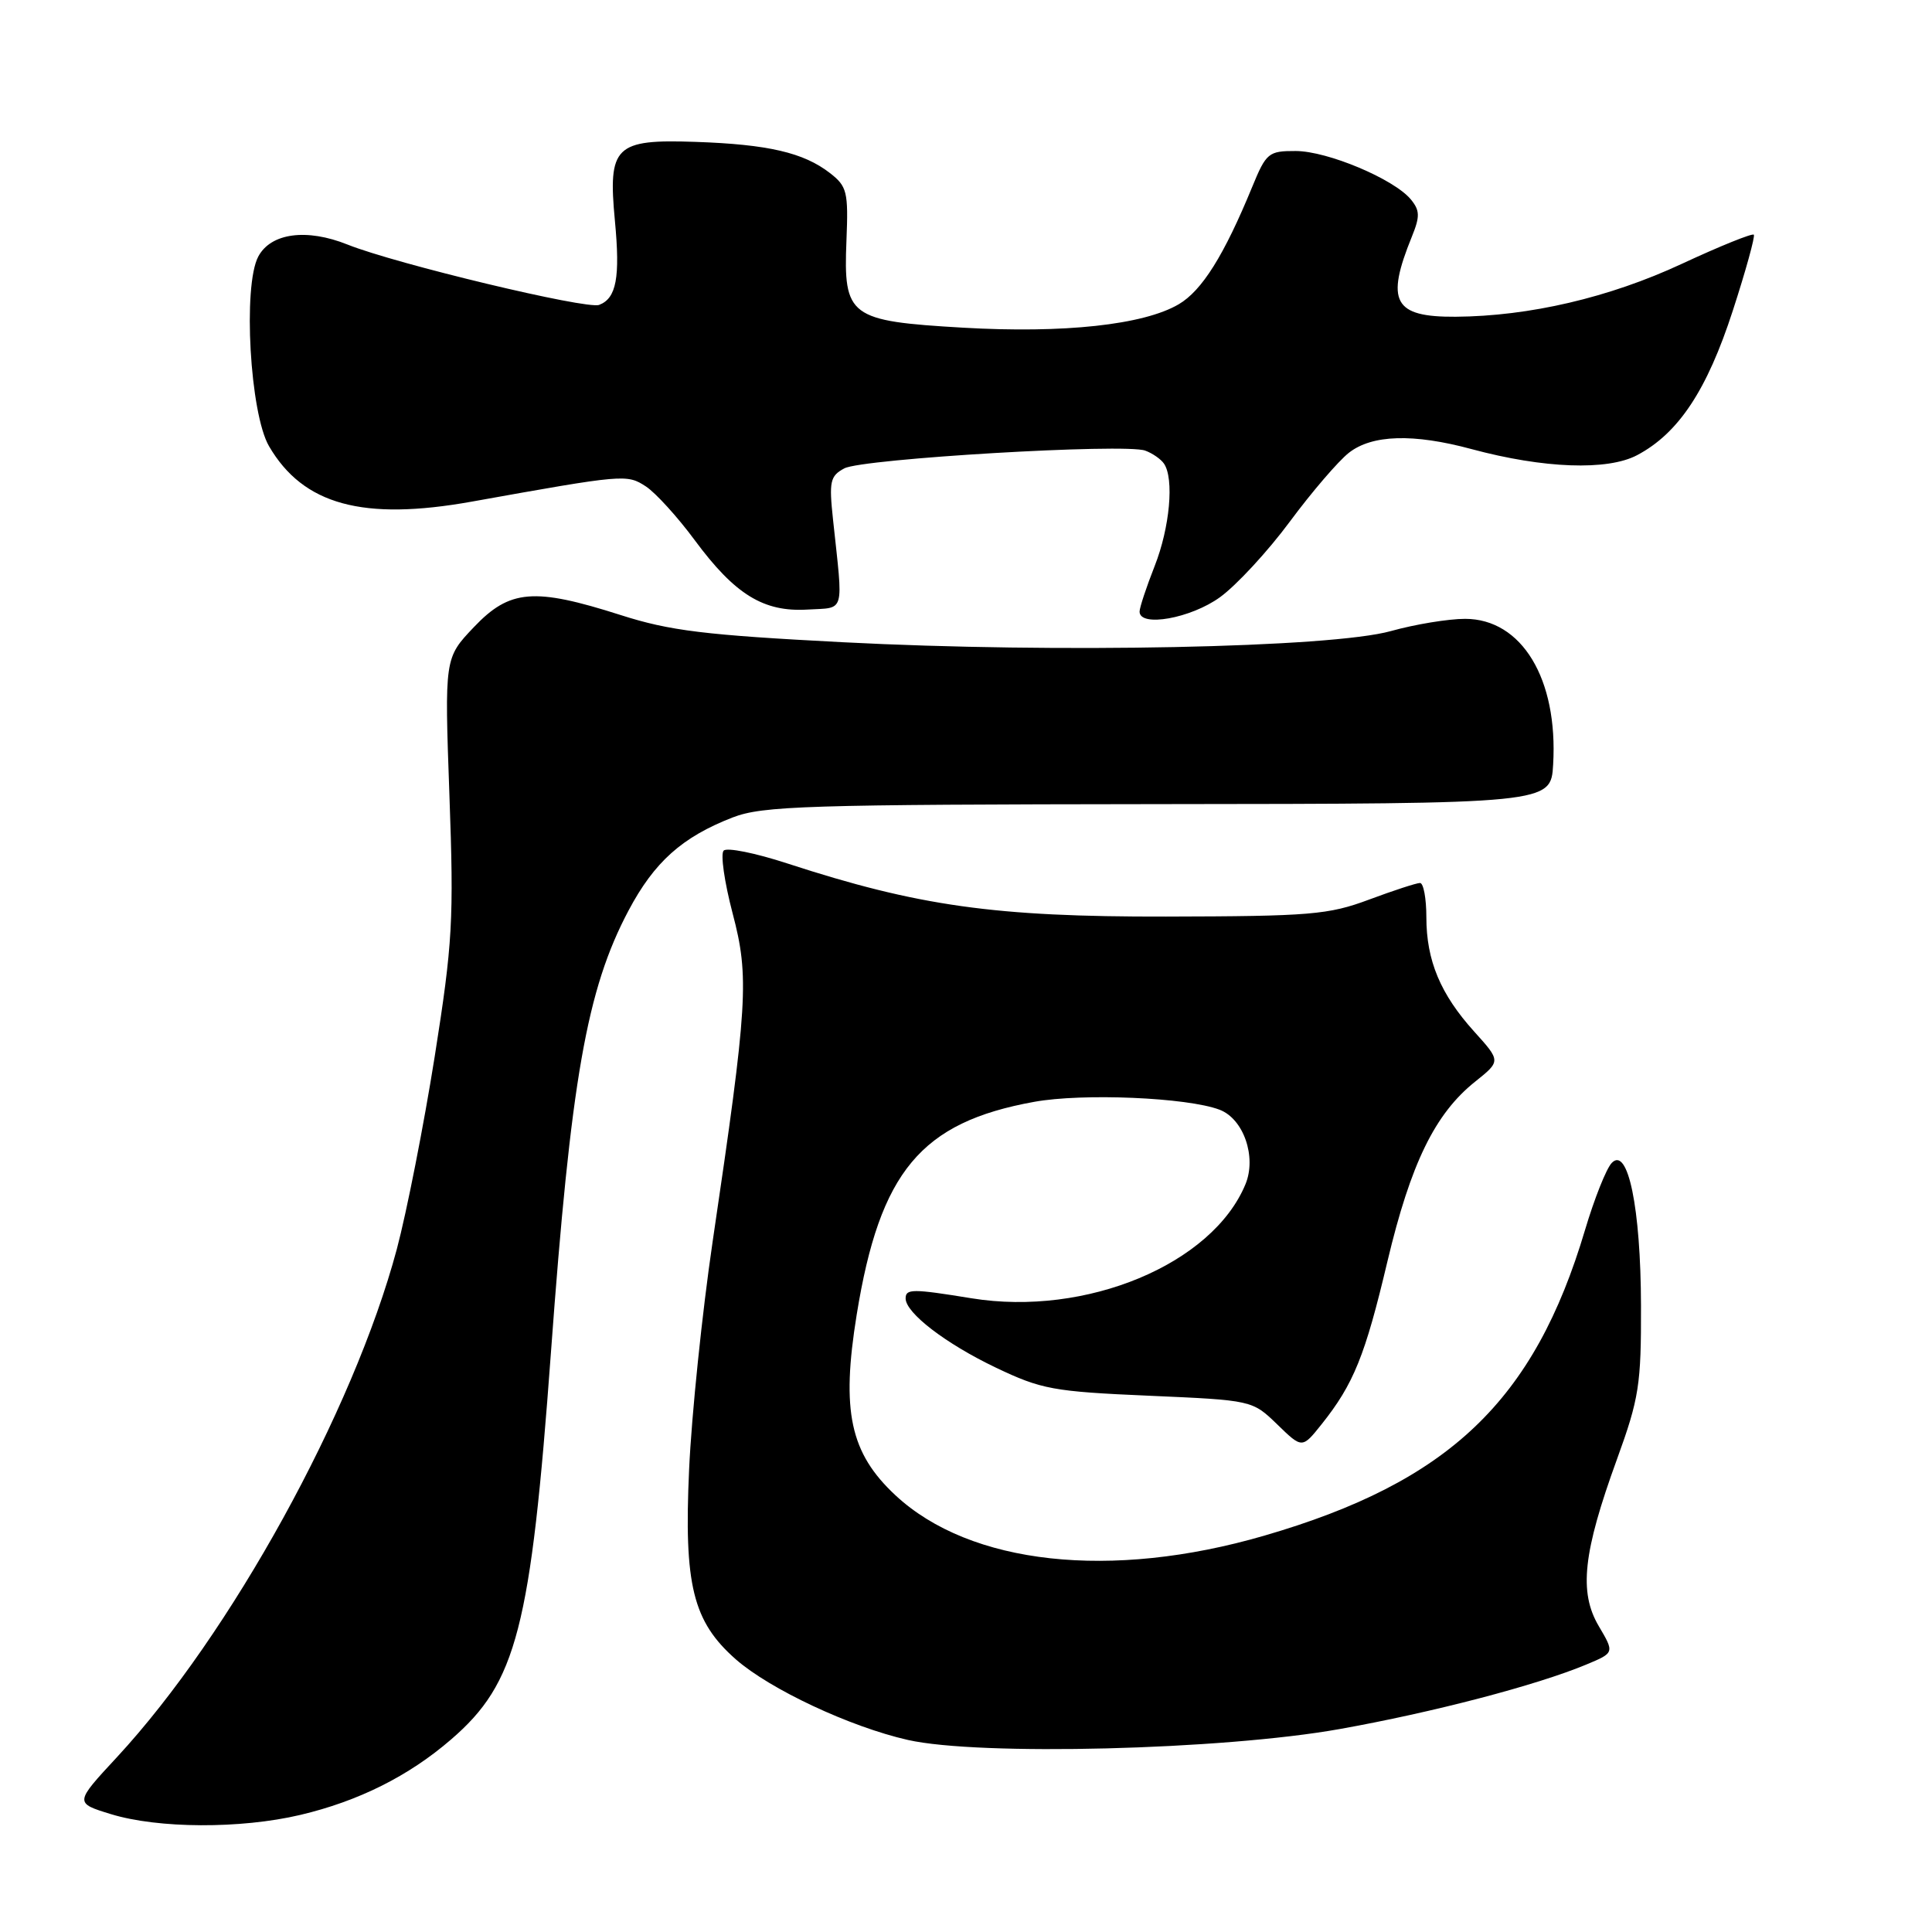 <?xml version="1.0" encoding="UTF-8" standalone="no"?>
<!DOCTYPE svg PUBLIC "-//W3C//DTD SVG 1.1//EN" "http://www.w3.org/Graphics/SVG/1.1/DTD/svg11.dtd" >
<svg xmlns="http://www.w3.org/2000/svg" xmlns:xlink="http://www.w3.org/1999/xlink" version="1.1" viewBox="0 0 256 256">
 <g >
 <path fill="currentColor"
d=" M 39.77 240.49 C 47.49 238.67 54.16 235.34 59.78 230.48 C 68.46 223.00 70.33 215.74 73.00 179.24 C 75.65 143.00 77.74 131.12 83.28 120.66 C 86.70 114.21 90.38 110.92 97.07 108.32 C 101.05 106.78 106.80 106.60 153.50 106.55 C 205.50 106.50 205.50 106.50 205.80 101.30 C 206.46 89.95 201.64 82.00 194.13 82.00 C 191.91 82.00 187.49 82.73 184.30 83.62 C 176.39 85.83 140.02 86.57 111.69 85.10 C 93.40 84.15 88.78 83.59 82.25 81.50 C 70.76 77.83 67.55 78.09 62.79 83.10 C 58.90 87.19 58.90 87.19 59.55 105.35 C 60.15 121.94 59.98 124.92 57.60 140.00 C 56.16 149.07 53.90 160.56 52.58 165.52 C 46.81 187.06 30.56 216.56 15.50 232.83 C 9.87 238.90 9.87 238.90 14.69 240.38 C 20.94 242.30 31.88 242.35 39.77 240.49 Z  M 177.50 229.11 C 189.83 226.91 203.65 223.30 210.22 220.55 C 213.93 219.00 213.93 219.00 211.84 215.46 C 209.19 210.96 209.76 205.72 214.26 193.35 C 217.19 185.28 217.47 183.48 217.44 173.00 C 217.41 160.05 215.71 151.80 213.55 154.11 C 212.83 154.88 211.25 158.86 210.03 162.96 C 203.29 185.63 192.02 196.37 167.50 203.49 C 147.20 209.39 128.56 207.35 118.66 198.14 C 112.64 192.54 111.44 186.99 113.52 174.18 C 116.59 155.24 122.03 148.71 137.03 146.00 C 143.45 144.83 157.32 145.42 161.59 147.04 C 164.78 148.24 166.53 153.30 165.03 156.92 C 160.64 167.52 143.91 174.49 128.74 172.03 C 120.89 170.75 120.00 170.76 120.00 172.05 C 120.00 173.97 125.31 178.04 131.94 181.21 C 138.00 184.10 139.55 184.39 152.22 184.94 C 165.93 185.54 165.93 185.54 169.24 188.74 C 172.54 191.95 172.54 191.95 175.12 188.72 C 179.36 183.40 180.88 179.66 183.84 167.15 C 186.93 154.16 190.14 147.57 195.47 143.32 C 198.87 140.60 198.87 140.60 195.34 136.69 C 190.87 131.74 189.00 127.28 189.00 121.53 C 189.00 119.04 188.62 117.00 188.16 117.00 C 187.69 117.00 184.66 117.99 181.41 119.20 C 176.03 121.21 173.63 121.41 154.50 121.45 C 131.84 121.50 121.67 120.07 104.26 114.39 C 100.09 113.03 96.33 112.27 95.89 112.71 C 95.45 113.15 95.99 116.88 97.07 121.00 C 99.31 129.49 99.09 132.97 94.43 164.50 C 93.05 173.85 91.64 187.45 91.31 194.72 C 90.61 210.03 91.80 214.86 97.51 219.88 C 102.03 223.84 112.65 228.82 120.29 230.55 C 129.74 232.69 162.00 231.88 177.50 229.11 Z  M 161.66 79.13 C 163.83 77.56 167.99 73.06 170.90 69.13 C 173.81 65.20 177.34 61.09 178.73 60.00 C 181.80 57.59 187.27 57.42 195.00 59.51 C 204.54 62.08 213.00 62.39 216.93 60.31 C 222.41 57.41 226.18 51.72 229.60 41.18 C 231.33 35.86 232.58 31.32 232.39 31.10 C 232.19 30.88 227.90 32.61 222.85 34.96 C 213.22 39.44 202.65 41.90 192.87 41.97 C 184.67 42.02 183.57 39.98 187.09 31.33 C 188.17 28.67 188.14 27.88 186.94 26.42 C 184.70 23.72 175.91 20.02 171.69 20.01 C 168.09 20.00 167.78 20.25 165.93 24.75 C 162.20 33.83 159.27 38.51 156.18 40.32 C 151.53 43.05 140.98 44.19 127.61 43.42 C 112.51 42.54 111.75 41.97 112.16 31.86 C 112.42 25.41 112.24 24.69 109.97 22.93 C 106.48 20.22 101.77 19.13 92.17 18.80 C 81.48 18.43 80.54 19.35 81.48 29.27 C 82.19 36.77 81.68 39.53 79.39 40.40 C 77.75 41.03 52.47 34.97 46.06 32.41 C 40.63 30.23 35.88 30.87 34.22 34.00 C 32.16 37.88 33.12 54.81 35.65 59.13 C 40.18 66.89 48.09 69.05 62.50 66.47 C 82.76 62.84 83.06 62.81 85.59 64.46 C 86.88 65.31 89.79 68.51 92.05 71.57 C 97.39 78.79 101.18 81.12 107.00 80.77 C 112.05 80.47 111.74 81.55 110.38 68.85 C 109.84 63.79 109.99 63.07 111.88 62.06 C 114.28 60.78 149.08 58.72 151.75 59.71 C 152.71 60.06 153.83 60.84 154.23 61.43 C 155.60 63.42 155.01 69.90 153.00 75.00 C 151.90 77.79 151.00 80.51 151.00 81.04 C 151.00 83.15 157.79 81.94 161.66 79.13 Z "/>
</g>
</svg>